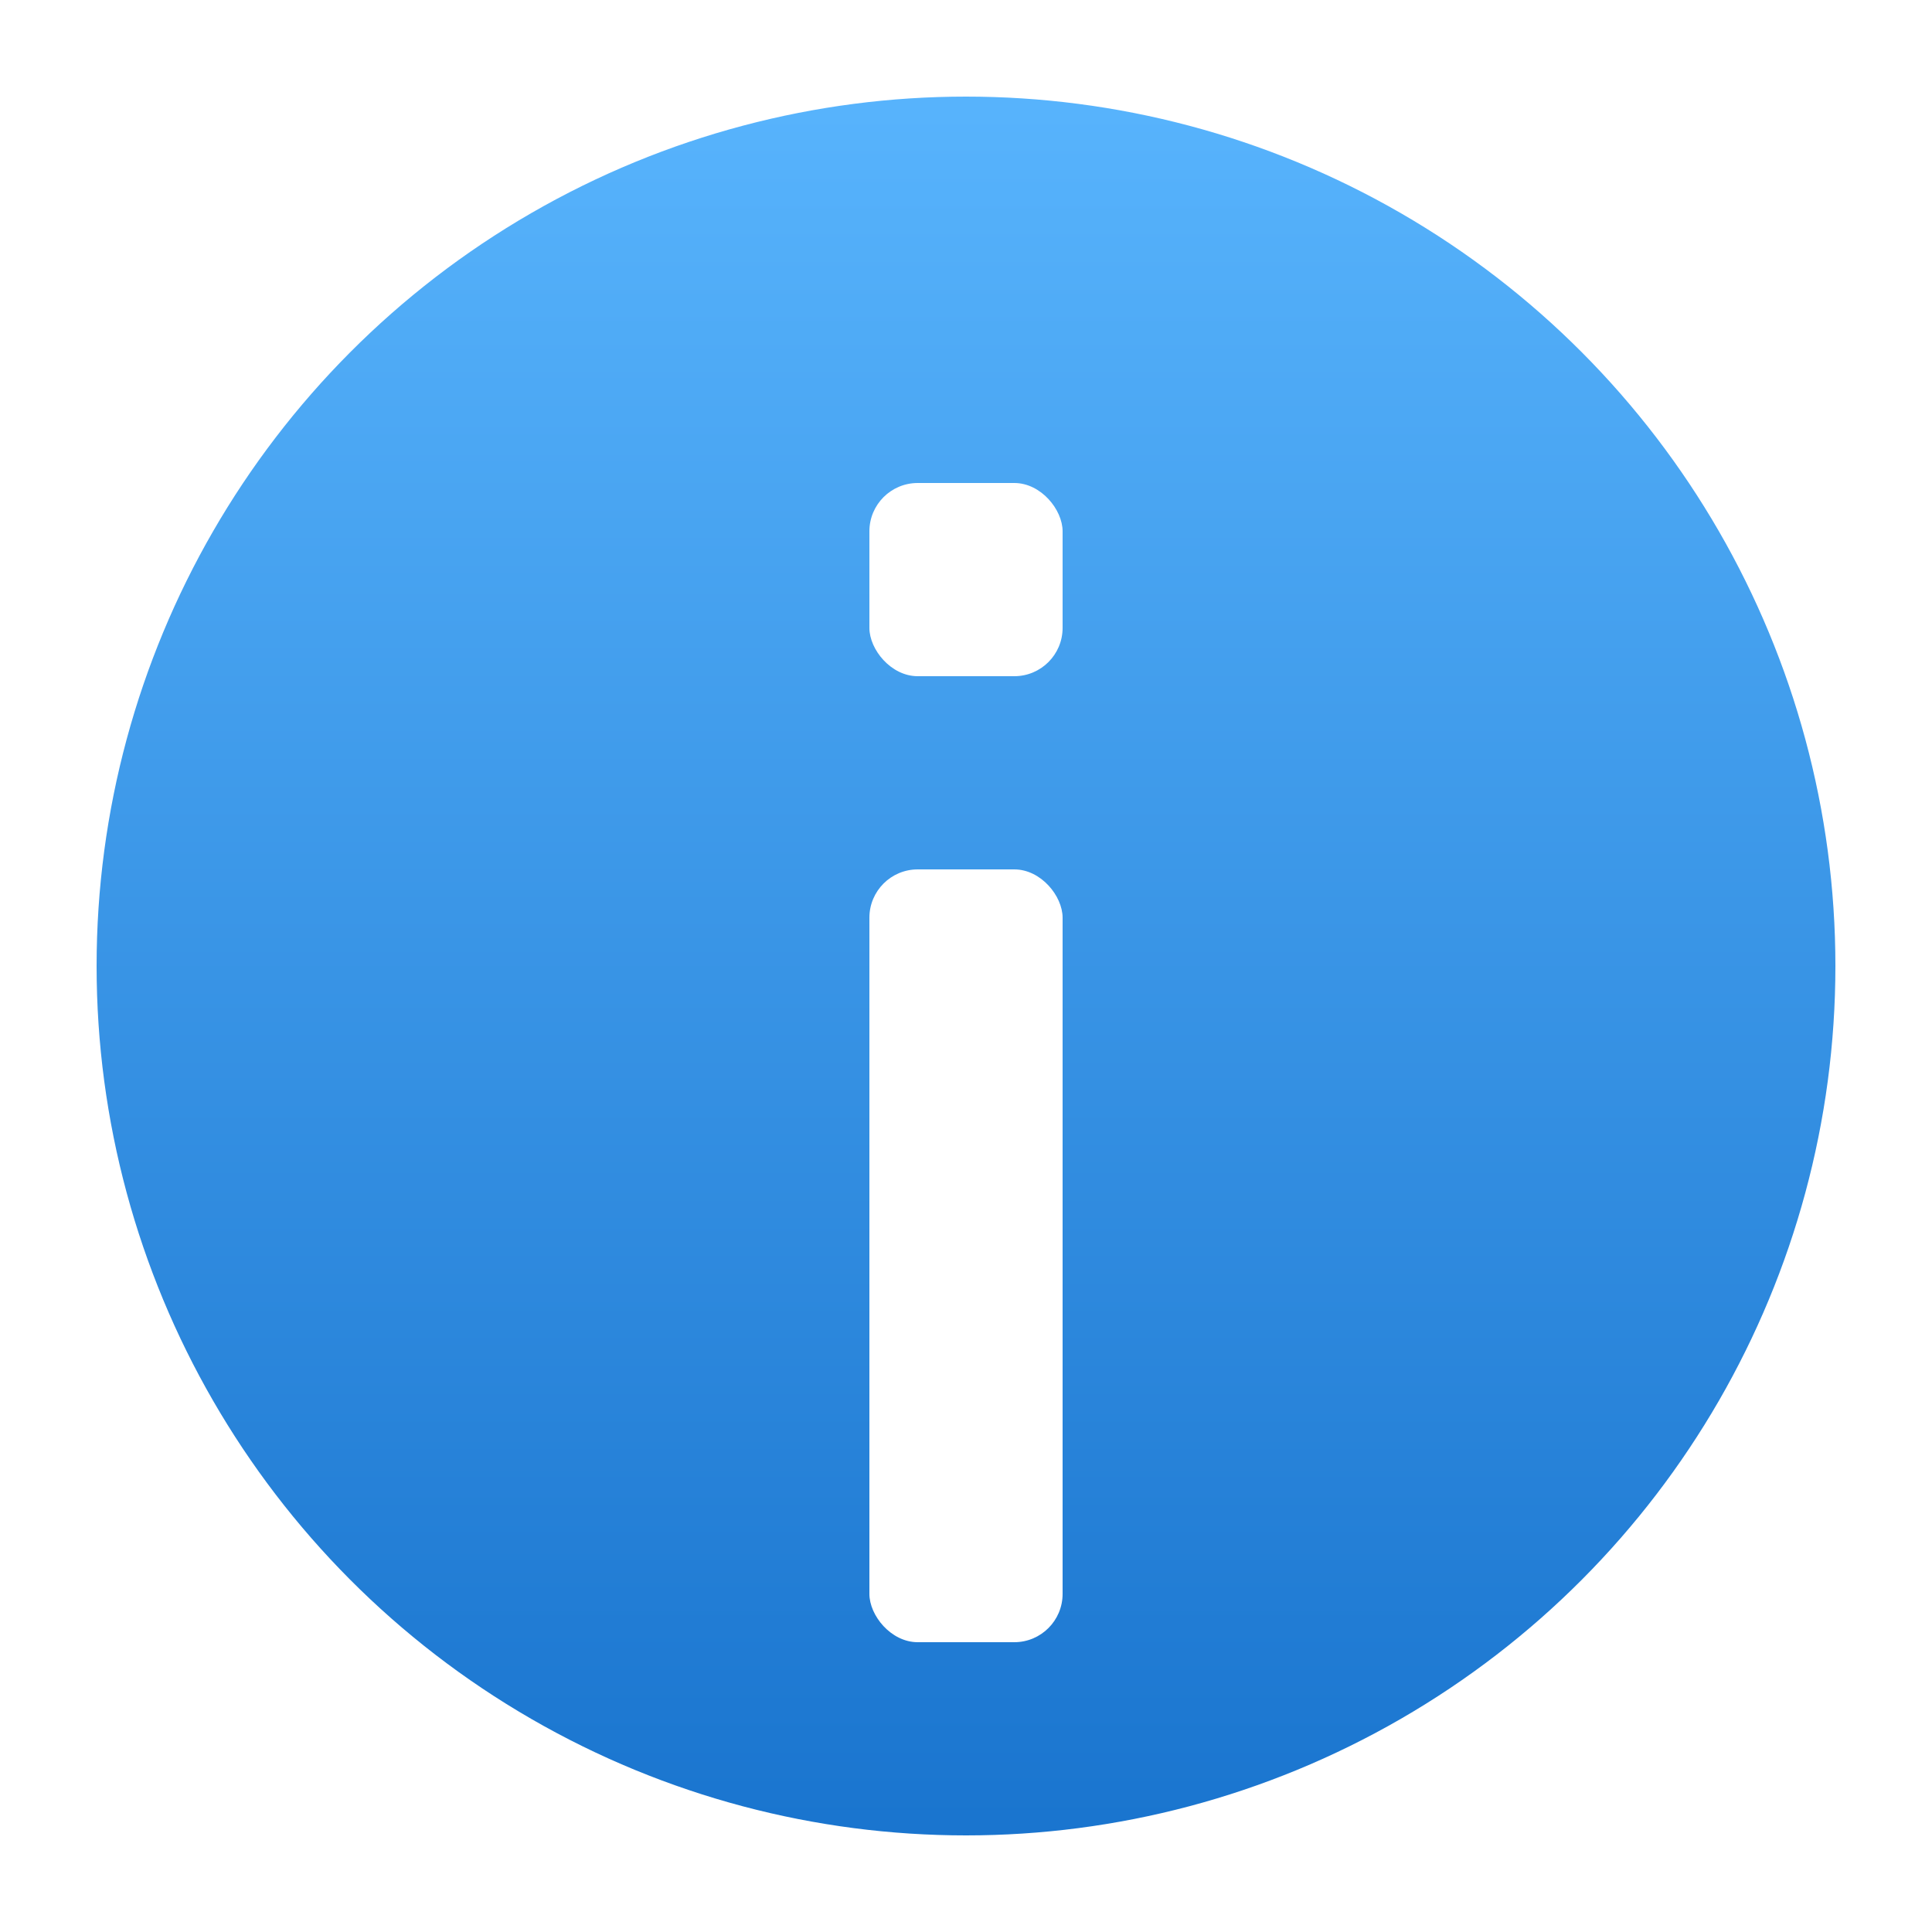 <svg width="20" height="20" viewBox="0 0 20 20" fill="none" xmlns="http://www.w3.org/2000/svg">
<g clip-path="url(#clip0_2_31)">
<circle cx="10" cy="10" r="9.5" fill="url(#paint0_linear_2_31)" stroke="white"/>
<g filter="url(#filter0_d_2_31)">
<rect x="9" y="4" width="2" height="2" rx="0.5" fill="white"/>
<rect x="9" y="8" width="2" height="8" rx="0.5" fill="white"/>
</g>
</g>
<defs>
<filter id="filter0_d_2_31" x="8" y="4" width="4" height="14" filterUnits="userSpaceOnUse" color-interpolation-filters="sRGB">
<feFlood flood-opacity="0" result="BackgroundImageFix"/>
<feColorMatrix in="SourceAlpha" type="matrix" values="0 0 0 0 0 0 0 0 0 0 0 0 0 0 0 0 0 0 127 0" result="hardAlpha"/>
<feOffset dy="1"/>
<feGaussianBlur stdDeviation="0.5"/>
<feComposite in2="hardAlpha" operator="out"/>
<feColorMatrix type="matrix" values="0 0 0 0 0 0 0 0 0 0 0 0 0 0 0 0 0 0 0.25 0"/>
<feBlend mode="normal" in2="BackgroundImageFix" result="effect1_dropShadow_2_31"/>
<feBlend mode="normal" in="SourceGraphic" in2="effect1_dropShadow_2_31" result="shape"/>
</filter>
<linearGradient id="paint0_linear_2_31" x1="10" y1="0" x2="10" y2="20" gradientUnits="userSpaceOnUse">
<stop stop-color="#5BB7FF"/>
<stop offset="1" stop-color="#1671CC"/>
</linearGradient>
<clipPath id="clip0_2_31">
<rect width="20" height="20" fill="white"/>
</clipPath>
</defs>
</svg>
